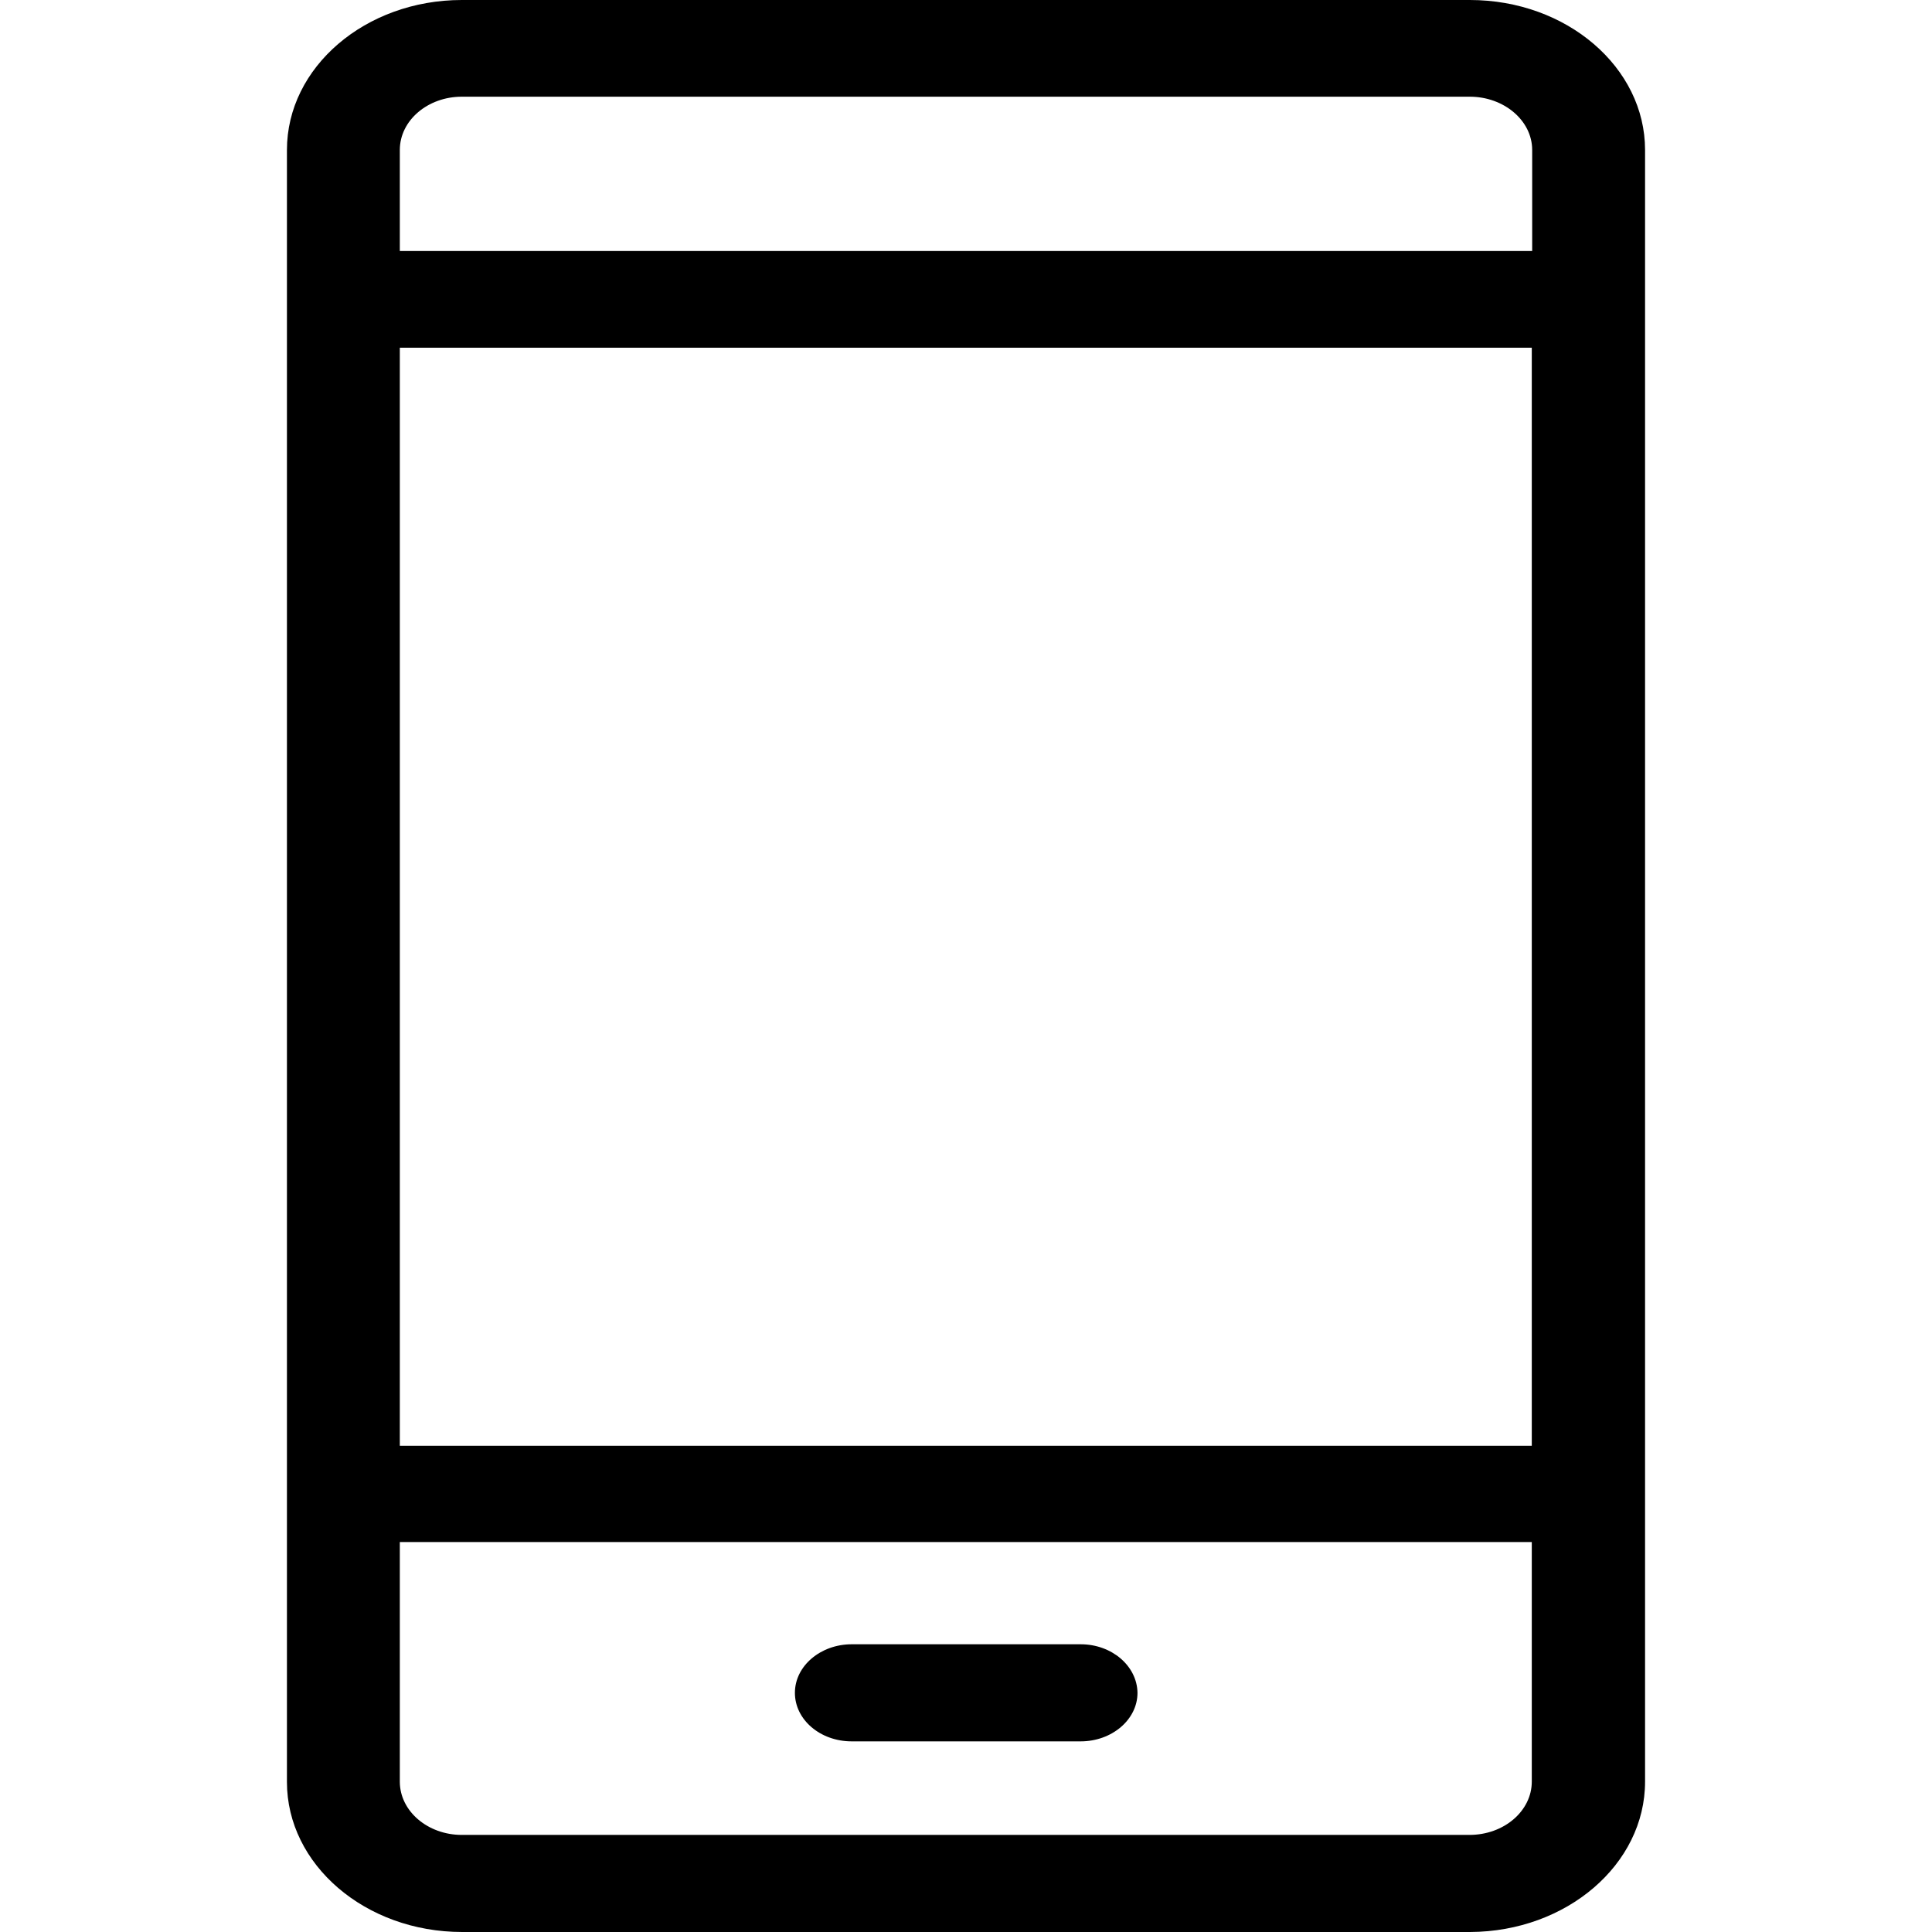 <?xml version="1.0" encoding="utf-8"?>
<!-- Generator: Adobe Illustrator 22.0.1, SVG Export Plug-In . SVG Version: 6.00 Build 0)  -->
<svg version="1.1" id="Capa_1" xmlns="http://www.w3.org/2000/svg" xmlns:xlink="http://www.w3.org/1999/xlink" x="0px" y="0px"
	 viewBox="0 0 489.5 489.5" style="enable-background:new 0 0 489.5 489.5;" xml:space="preserve">
<path d="M416.8,451.4V38c0-20.9-19.8-38-44.4-38H117C92.6,0,72.7,17,72.7,38v413.5c0,20.9,19.8,38,44.4,38h255.4
	C396.9,489.4,416.8,472.4,416.8,451.4z M101.3,88.1h286.8v278.2H101.3C101.3,366.3,101.3,88.1,101.3,88.1z M117,24.5h255.4
	c8.6,0,15.8,6,15.8,13.5v25.6H101.3V38C101.3,30.5,108.4,24.5,117,24.5z M101.3,451.4v-60.7h286.8v60.7c0,7.4-7,13.5-15.8,13.5H117
	C108.4,464.9,101.3,458.9,101.3,451.4z"/>
<path d="M273.8,416.6h-58c-7.9,0-14.4,5.5-14.4,12.3s6.4,12.3,14.4,12.3h58c7.9,0,14.4-5.5,14.4-12.3
	C288.1,422.1,281.7,416.6,273.8,416.6z"/>
</svg>
